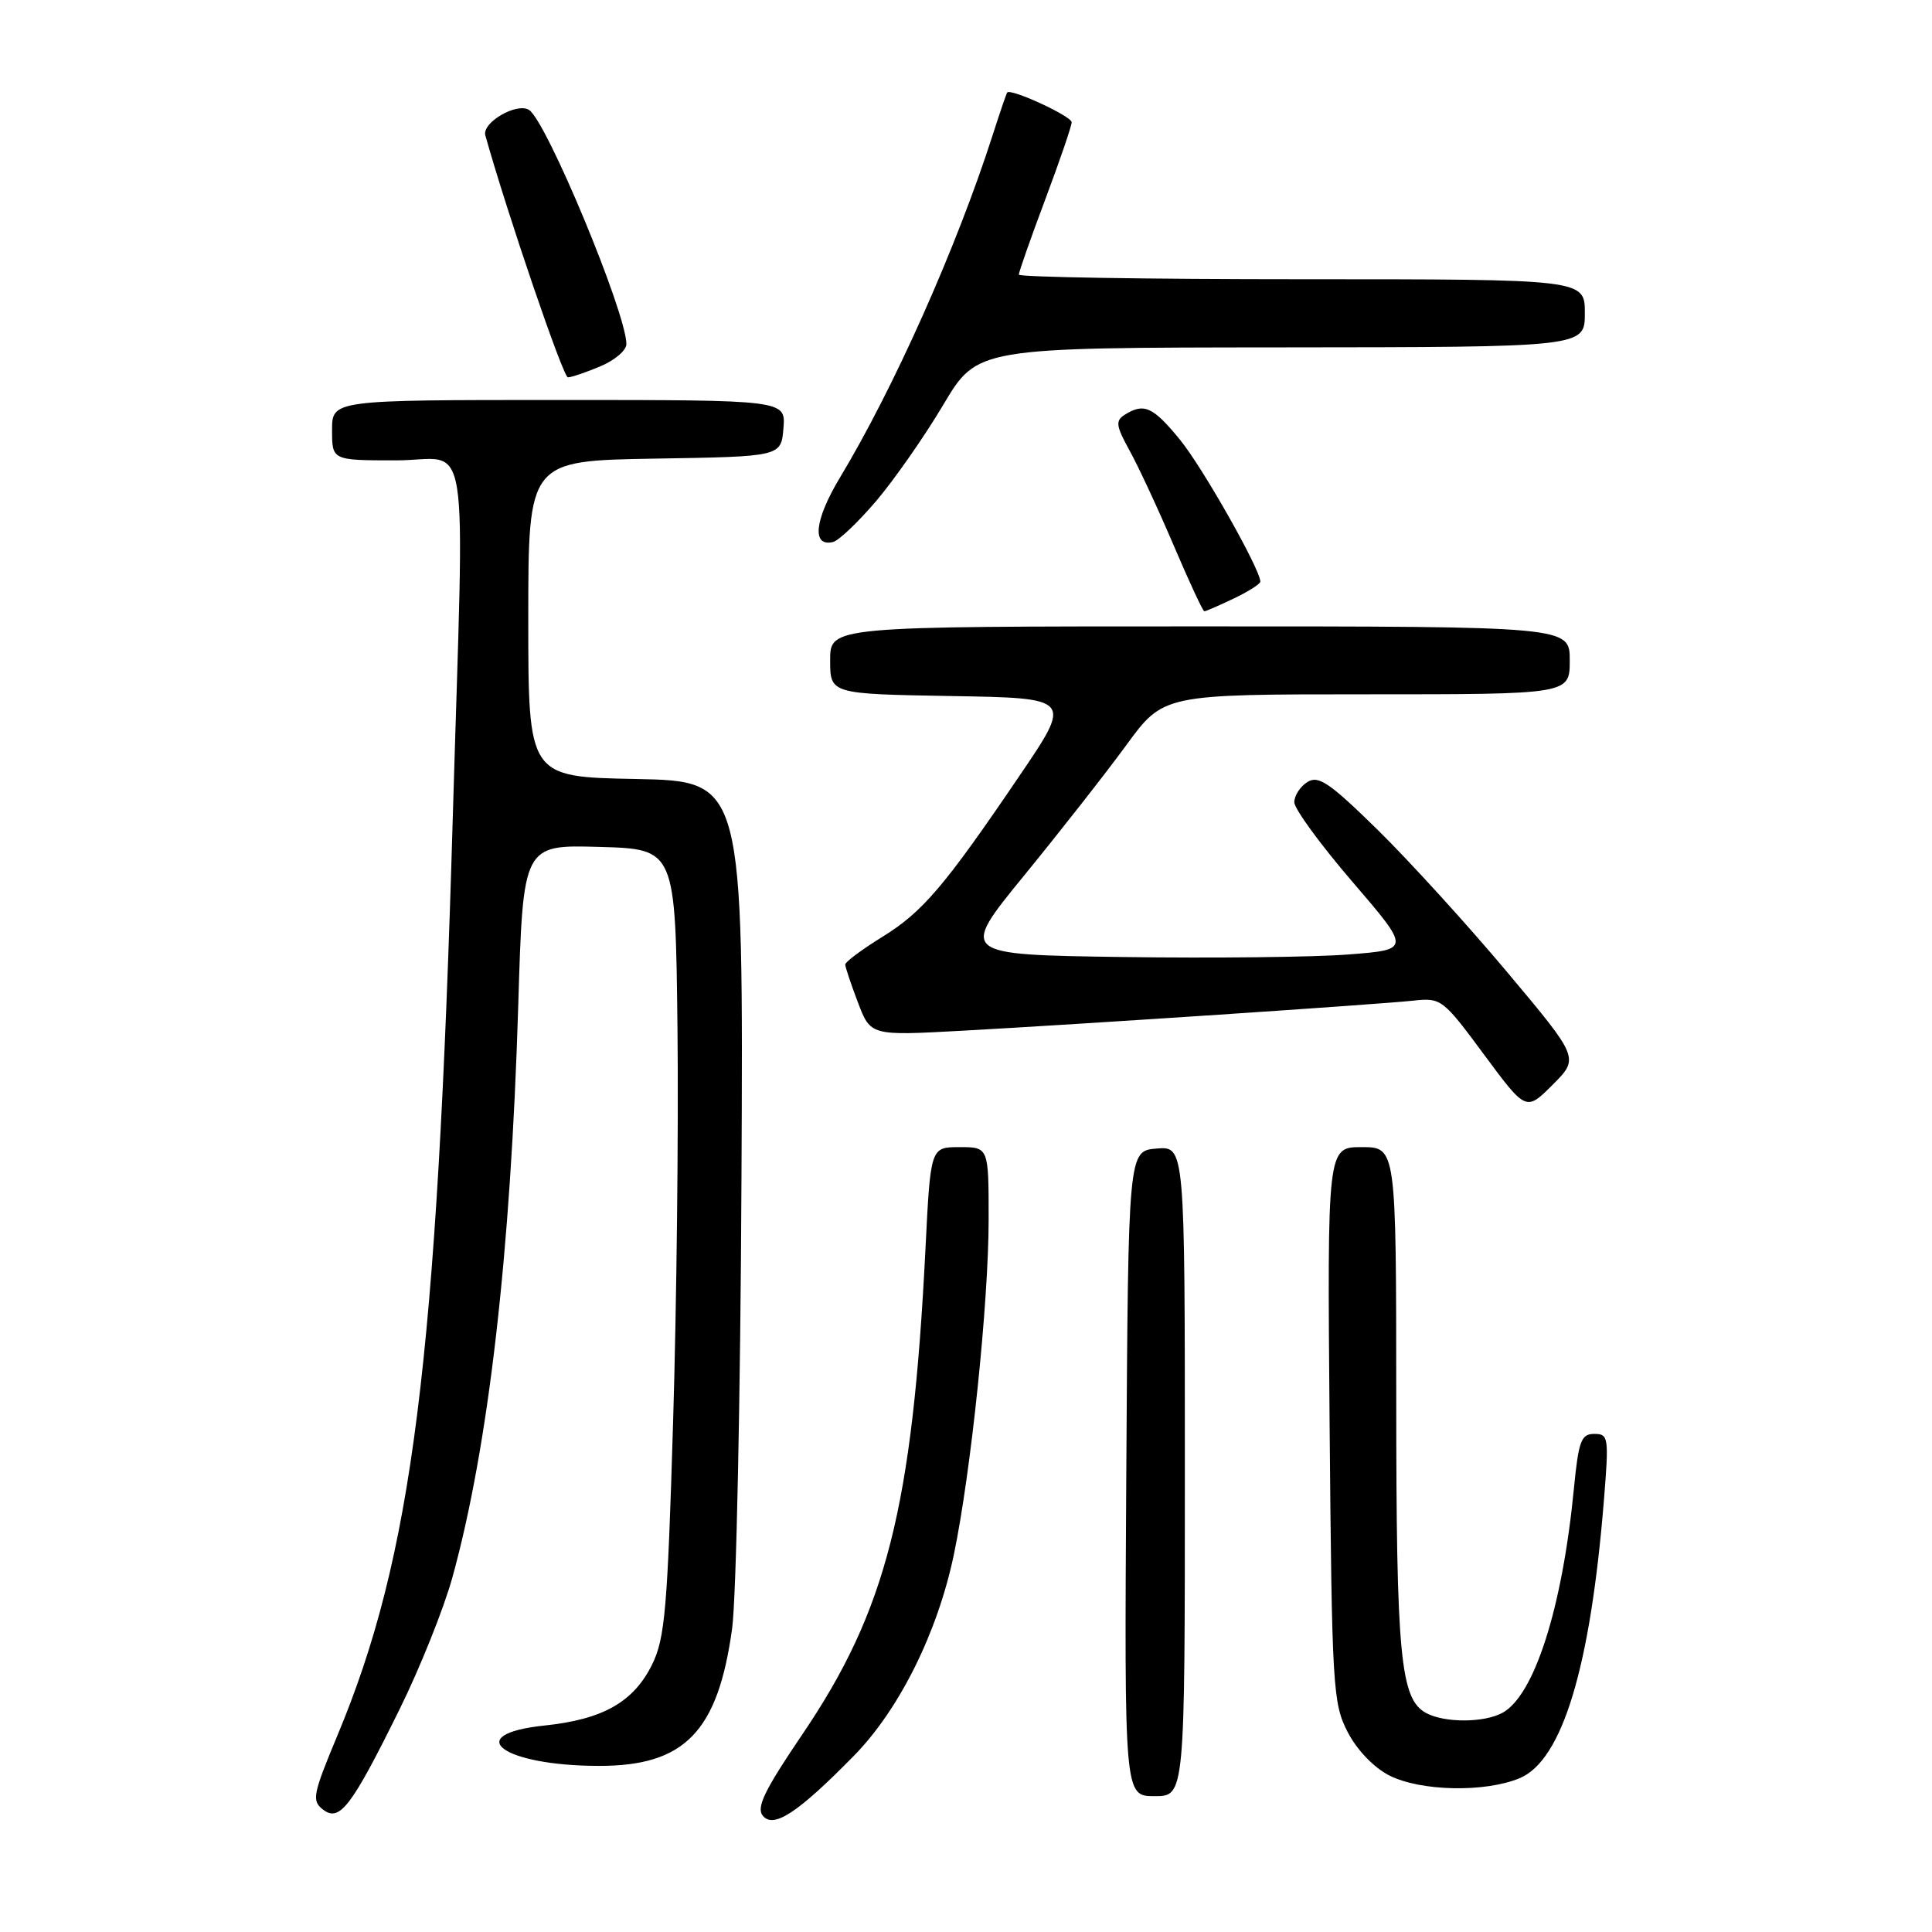<?xml version="1.0" encoding="UTF-8" standalone="no"?>
<!DOCTYPE svg PUBLIC "-//W3C//DTD SVG 1.1//EN" "http://www.w3.org/Graphics/SVG/1.1/DTD/svg11.dtd" >
<svg xmlns="http://www.w3.org/2000/svg" xmlns:xlink="http://www.w3.org/1999/xlink" version="1.1" viewBox="0 0 256 256">
 <g >
 <path fill="currentColor"
d=" M 113.09 232.71 C 119.14 226.57 124.22 216.36 126.39 206.00 C 128.66 195.11 131.00 172.58 131.00 161.55 C 131.00 152.00 131.00 152.00 127.15 152.00 C 123.30 152.00 123.30 152.00 122.63 165.46 C 120.91 199.77 117.46 213.37 106.33 229.79 C 101.30 237.21 100.18 239.51 101.08 240.60 C 102.51 242.32 105.71 240.22 113.09 232.71 Z  M 52.94 226.50 C 55.66 221.00 58.81 213.12 59.95 209.00 C 64.73 191.67 67.68 166.07 68.67 133.22 C 69.31 111.93 69.31 111.93 79.41 112.22 C 89.50 112.50 89.50 112.50 89.77 136.31 C 89.92 149.41 89.66 172.83 89.19 188.37 C 88.45 213.15 88.11 217.10 86.42 220.53 C 83.97 225.52 79.91 227.83 72.16 228.64 C 60.99 229.81 66.60 233.98 79.35 233.99 C 90.73 234.01 95.13 229.47 97.01 215.78 C 97.56 211.77 98.12 184.88 98.25 156.00 C 98.50 103.50 98.50 103.50 84.25 103.22 C 70.00 102.95 70.00 102.95 70.00 82.00 C 70.00 61.05 70.00 61.05 86.75 60.77 C 103.50 60.50 103.50 60.50 103.81 56.75 C 104.12 53.00 104.12 53.00 74.06 53.00 C 44.00 53.00 44.00 53.00 44.00 57.00 C 44.00 61.00 44.00 61.00 52.50 61.00 C 62.47 61.00 61.55 55.14 59.99 108.50 C 57.90 180.41 54.65 206.21 44.68 230.03 C 41.45 237.78 41.29 238.61 42.80 239.78 C 45.00 241.47 46.55 239.45 52.94 226.50 Z  M 157.00 194.94 C 157.00 151.88 157.00 151.88 153.25 152.19 C 149.50 152.50 149.50 152.50 149.24 195.25 C 148.98 238.00 148.98 238.00 152.99 238.00 C 157.00 238.00 157.00 238.00 157.00 194.94 Z  M 201.36 235.62 C 207.01 233.26 210.74 220.96 212.53 198.75 C 213.20 190.45 213.14 190.00 211.25 190.00 C 209.51 190.00 209.17 190.92 208.55 197.25 C 207.02 213.05 203.30 224.70 199.06 226.97 C 196.60 228.29 191.42 228.30 188.98 226.99 C 185.55 225.15 185.01 219.54 185.01 185.25 C 185.00 152.00 185.00 152.00 180.43 152.00 C 175.87 152.00 175.87 152.00 176.18 188.75 C 176.48 223.61 176.61 225.71 178.57 229.50 C 179.79 231.87 182.04 234.21 184.07 235.25 C 188.21 237.36 196.76 237.54 201.36 235.62 Z  M 199.74 128.85 C 194.51 122.61 186.79 114.13 182.60 110.01 C 176.18 103.71 174.70 102.70 173.24 103.62 C 172.28 104.22 171.50 105.43 171.50 106.30 C 171.50 107.17 174.97 111.92 179.21 116.85 C 186.92 125.83 186.92 125.83 178.71 126.47 C 174.20 126.83 160.74 126.98 148.82 126.81 C 127.13 126.50 127.13 126.50 135.71 116.00 C 140.43 110.22 146.52 102.46 149.23 98.75 C 154.16 92.00 154.16 92.00 181.08 92.00 C 208.00 92.00 208.00 92.00 208.00 87.50 C 208.00 83.00 208.00 83.00 159.00 83.00 C 110.00 83.00 110.00 83.00 110.00 87.48 C 110.00 91.95 110.00 91.95 126.04 92.23 C 142.08 92.50 142.08 92.50 135.12 102.75 C 125.12 117.49 122.24 120.87 116.82 124.20 C 114.17 125.84 112.00 127.46 112.00 127.80 C 112.00 128.15 112.76 130.41 113.68 132.83 C 115.36 137.24 115.36 137.24 127.43 136.58 C 143.36 135.71 182.49 133.10 187.28 132.59 C 190.96 132.19 191.19 132.37 196.63 139.72 C 202.21 147.26 202.21 147.26 205.74 143.73 C 209.26 140.20 209.26 140.20 199.74 128.85 Z  M 163.47 79.31 C 165.41 78.39 167.00 77.38 167.00 77.06 C 166.98 75.41 159.34 61.91 156.34 58.25 C 152.77 53.89 151.58 53.35 149.03 54.96 C 147.78 55.75 147.87 56.43 149.67 59.69 C 150.83 61.79 153.46 67.44 155.51 72.25 C 157.56 77.06 159.39 81.00 159.58 81.00 C 159.78 81.00 161.52 80.24 163.47 79.31 Z  M 116.13 66.35 C 118.53 63.51 122.53 57.79 125.00 53.62 C 129.50 46.06 129.50 46.06 169.75 46.03 C 210.00 46.00 210.00 46.00 210.00 41.50 C 210.00 37.00 210.00 37.00 172.50 37.00 C 151.88 37.00 135.00 36.72 135.00 36.39 C 135.00 36.05 136.57 31.57 138.50 26.43 C 140.43 21.29 142.00 16.69 142.00 16.20 C 142.00 15.40 133.92 11.67 133.46 12.26 C 133.35 12.39 132.47 14.97 131.50 18.00 C 126.71 32.88 118.43 51.44 111.30 63.28 C 107.92 68.90 107.53 72.49 110.37 71.82 C 111.13 71.65 113.72 69.18 116.13 66.35 Z  M 79.53 48.55 C 81.44 47.75 83.00 46.43 83.00 45.60 C 83.00 41.49 72.40 15.98 70.09 14.56 C 68.46 13.55 63.83 16.25 64.31 17.94 C 67.24 28.39 74.62 50.00 75.25 50.00 C 75.70 50.00 77.62 49.35 79.53 48.55 Z "/>
</g>
</svg>